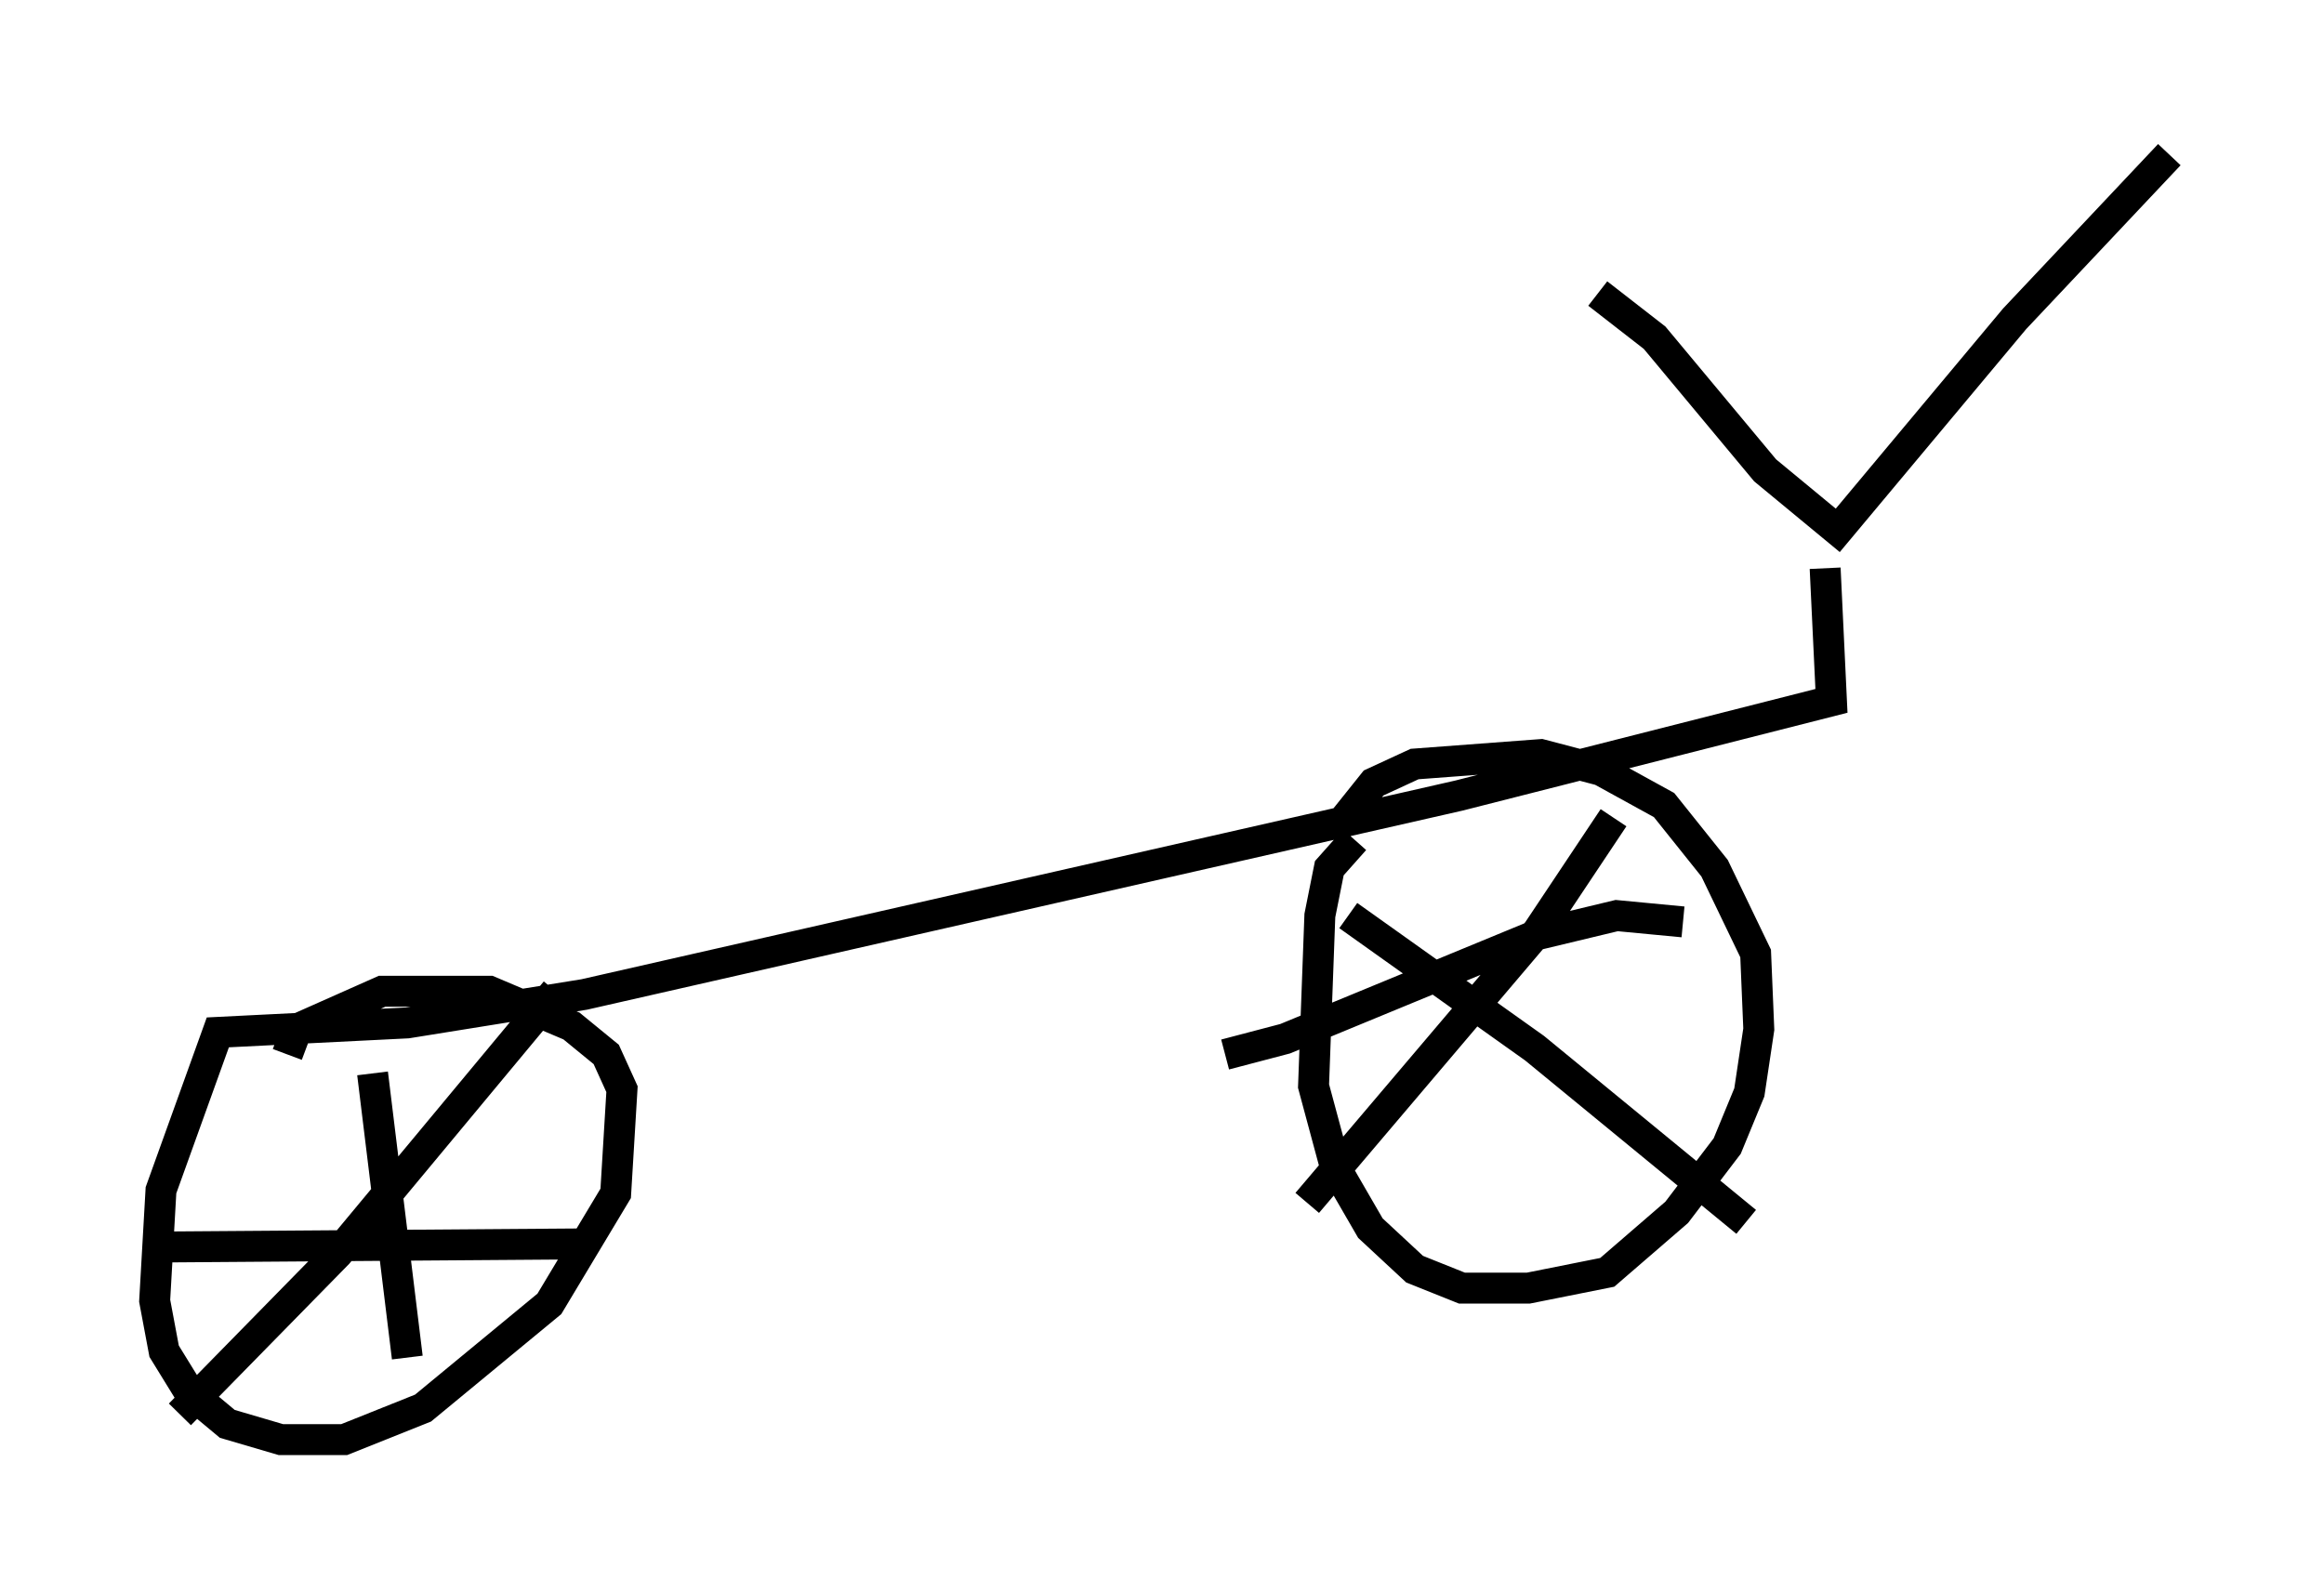 <?xml version="1.0" encoding="utf-8" ?>
<svg baseProfile="full" height="51.548" version="1.1" width="75.13" xmlns="http://www.w3.org/2000/svg" xmlns:ev="http://www.w3.org/2001/xml-events" xmlns:xlink="http://www.w3.org/1999/xlink"><defs /><rect fill="white" height="51.548" width="75.13" x="0" y="0" /><path d="M50.223, 9.185 m1.429, 0.306 l1.838, 1.429 3.573, 4.288 l2.348, 1.94 5.717, -6.84 l5.002, -5.308 m-11.127, 13.373 l0.204, 4.288 -12.046, 3.063 l-28.277, 6.431 -5.717, 0.919 l-6.125, 0.306 -1.838, 5.104 l-0.204, 3.573 0.306, 1.633 l0.817, 1.327 1.225, 1.021 l1.735, 0.51 2.042, 0.0 l2.552, -1.021 4.083, -3.369 l2.144, -3.573 0.204, -3.369 l-0.51, -1.123 -1.123, -0.919 l-2.654, -1.123 -3.471, 0.0 l-2.756, 1.225 -0.306, 0.817 m2.756, 0.613 l1.123, 9.188 m-8.167, -3.573 l13.883, -0.102 m-0.919, -8.167 l-7.044, 8.473 -5.104, 5.206 m37.975, -18.579 l-0.817, 0.919 -0.306, 1.531 l-0.204, 5.513 0.715, 2.654 l1.123, 1.94 1.429, 1.327 l1.531, 0.613 2.144, 0.0 l2.552, -0.51 2.246, -1.94 l1.633, -2.144 0.715, -1.735 l0.306, -2.042 -0.102, -2.45 l-1.327, -2.756 -1.633, -2.042 l-2.042, -1.123 -1.94, -0.51 l-4.083, 0.306 -1.327, 0.613 l-1.225, 1.531 m0.408, 2.756 l6.023, 4.288 6.84, 5.615 m-4.288, -13.067 l-2.45, 3.675 -7.452, 8.779 m12.148, -9.086 l-2.144, -0.204 -2.552, 0.613 l-8.167, 3.369 -1.94, 0.51 " fill="none" stroke="black" stroke-width="1" /></svg>